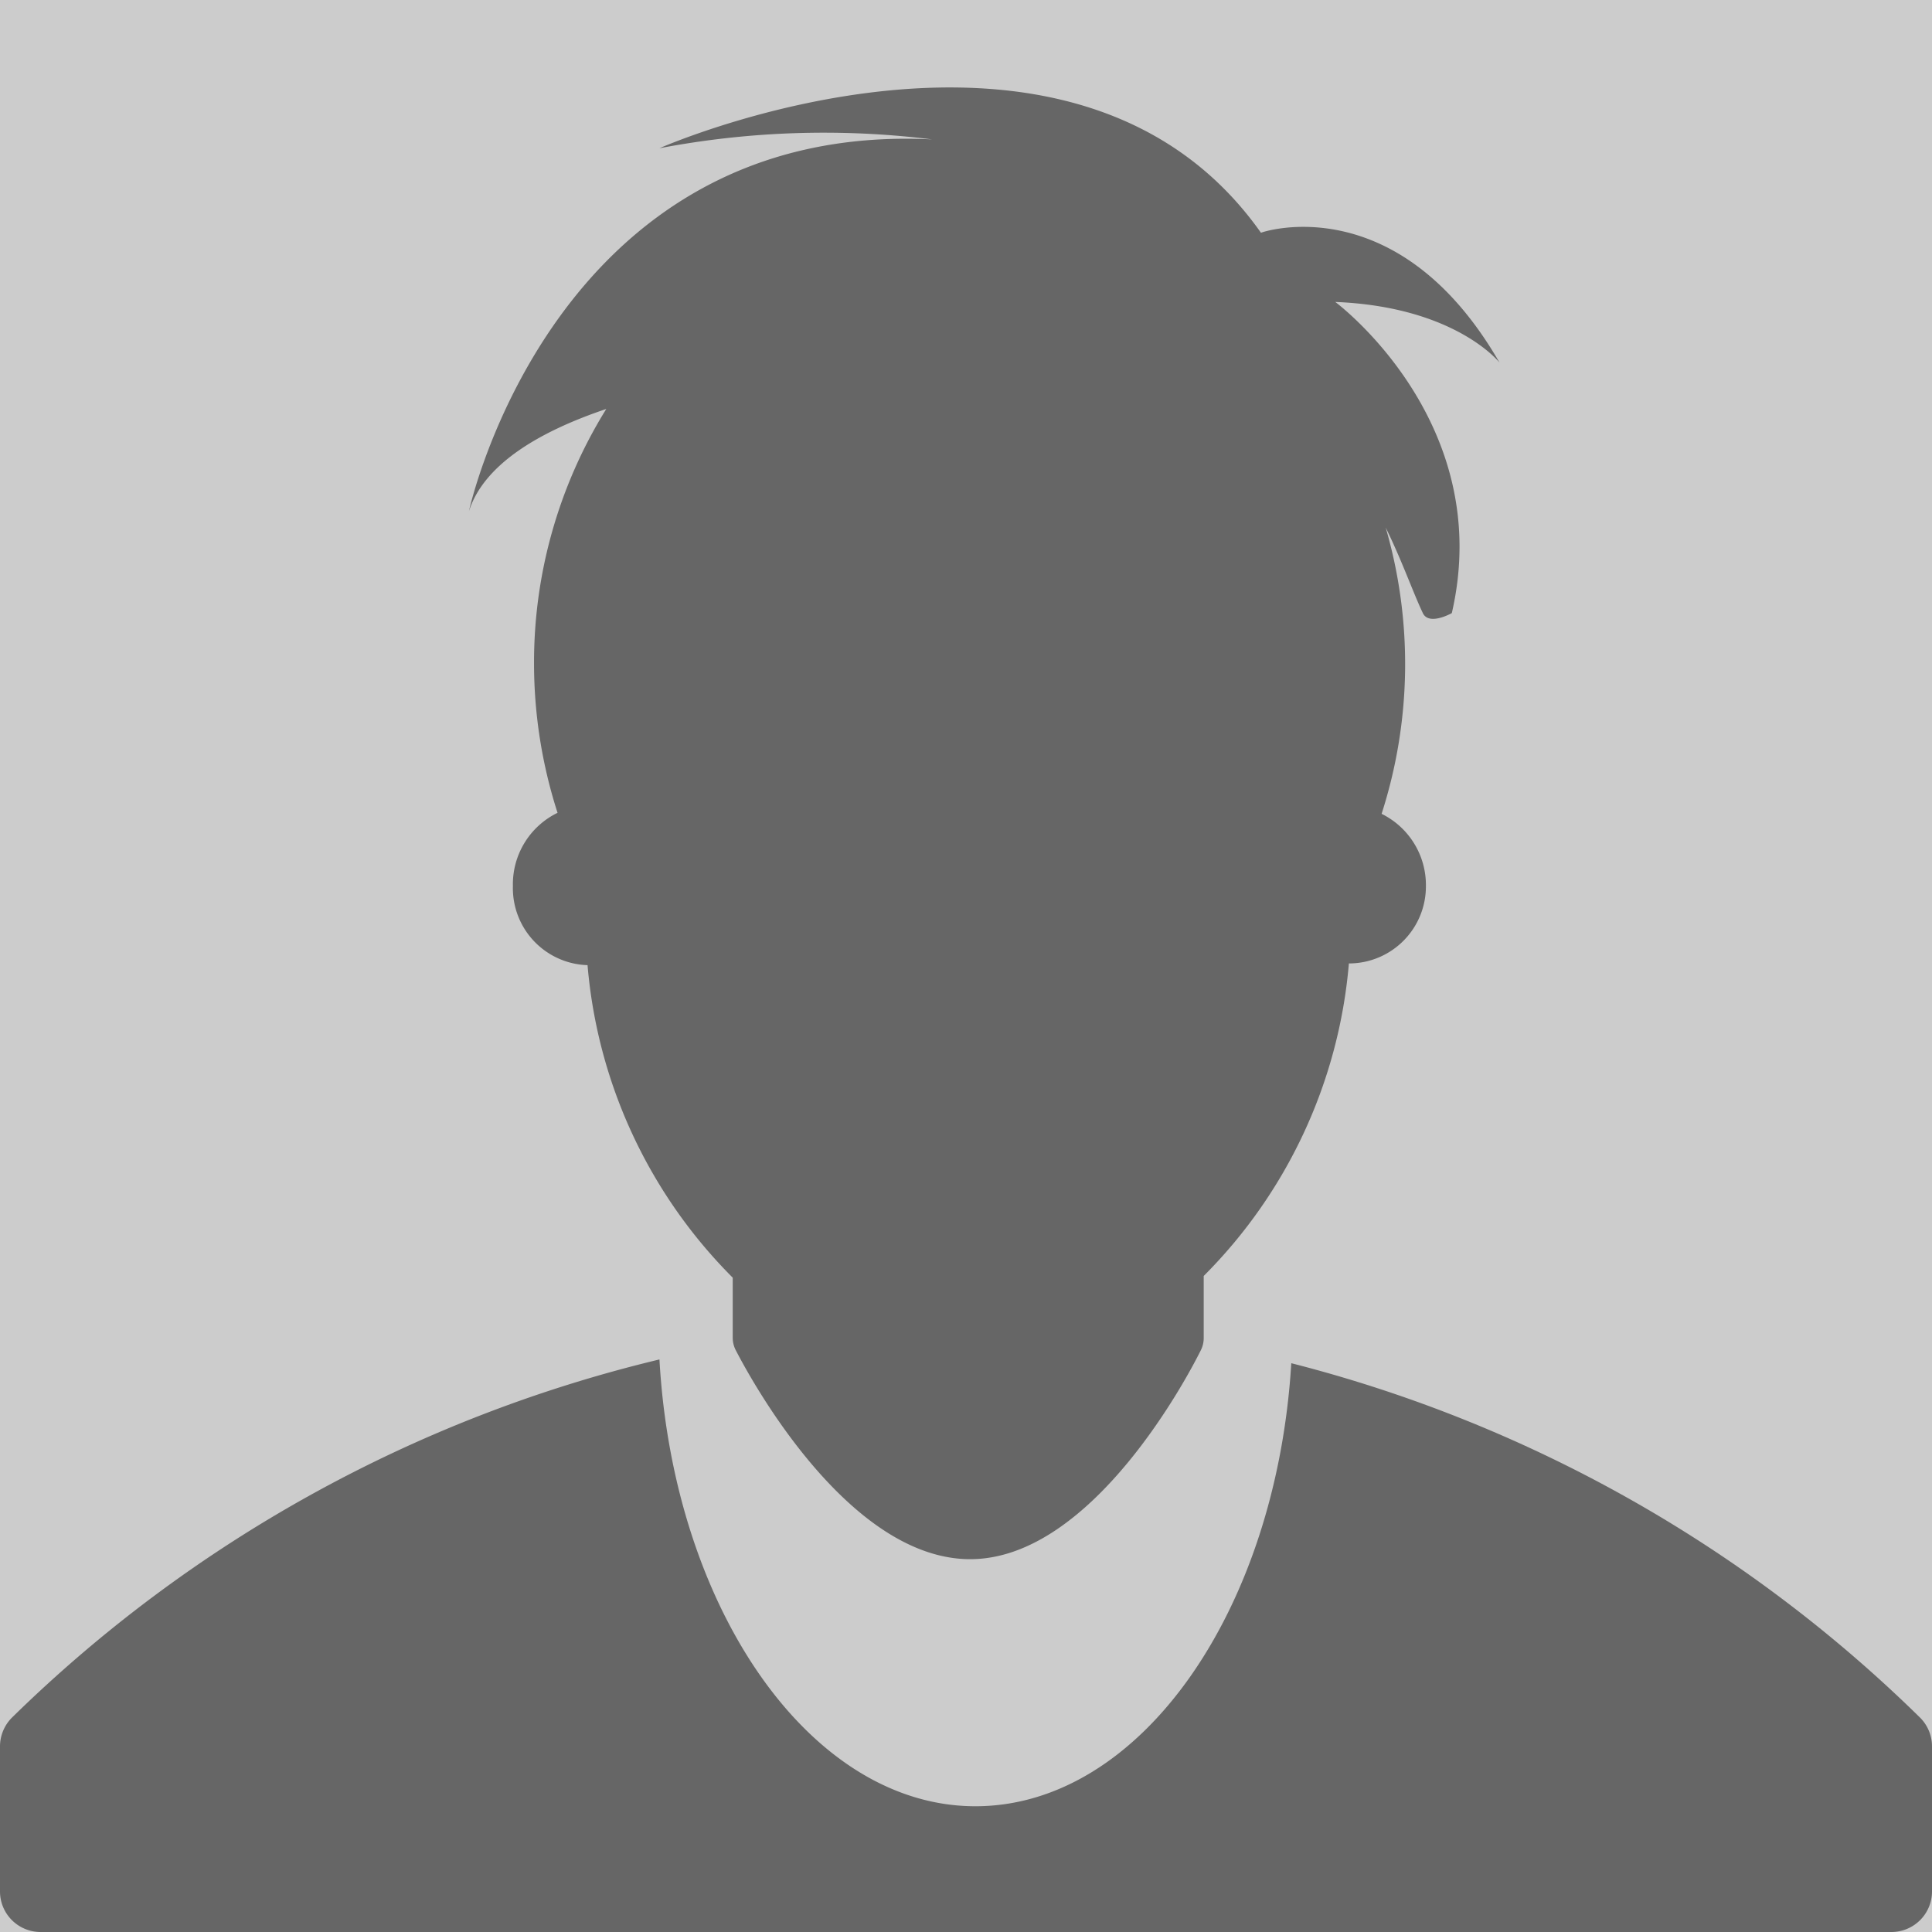 <svg xmlns="http://www.w3.org/2000/svg" viewBox="0 0 56.69 56.69" width="800" height="800"><defs><style>.cls-1{fill:#ccc;}.cls-2{fill:#666;}</style></defs><title>Asset 1</title><g id="Layer_2" data-name="Layer 2"><g id="Layer_1-2" data-name="Layer 1"><rect class="cls-1" width="56.69" height="56.69"/><path class="cls-2" d="M17.79,12a14.09,14.09,0,0,0-2.12,7.47,14.29,14.29,0,0,0,.69,4.38A2.33,2.33,0,0,0,15.05,26a2.26,2.26,0,0,0,2.19,2.32h0a14.72,14.72,0,0,0,4.26,9.17v1.77a.79.79,0,0,0,.09.36c.32.62,3.19,6.06,6.81,6.13h.07c3.61,0,6.46-5.51,6.77-6.14a.79.79,0,0,0,.08-.36V37.44a14.73,14.73,0,0,0,4.26-9.17h0A2.26,2.26,0,0,0,41.84,26a2.33,2.33,0,0,0-1.3-2.12,14.34,14.34,0,0,0,.12-8.4c.49,1,.8,1.9,1.09,2.51.18.38.85,0,.85,0,1.3-5.63-3.42-9.13-3.42-9.13C42.71,9,44,10.64,44,10.64c-3-5.2-7-3.82-7-3.81C31.47-1,19.35,4.35,19.35,4.35a25.73,25.73,0,0,1,8-.26C16.24,3.54,13.76,15,13.76,15,14.19,13.65,15.77,12.68,17.79,12Z"/><path class="cls-2" d="M56.33,50.39A40.68,40.68,0,0,0,37.89,40l0,0c-.44,7.25-4.42,13-9.27,13s-8.86-5.81-9.27-13.11h0A40.67,40.67,0,0,0,.36,50.39a1.2,1.2,0,0,0-.36.86V55.5a1.19,1.19,0,0,0,1.19,1.19H55.5a1.19,1.19,0,0,0,1.19-1.19V51.25A1.19,1.19,0,0,0,56.33,50.39Z"/></g></g></svg>
